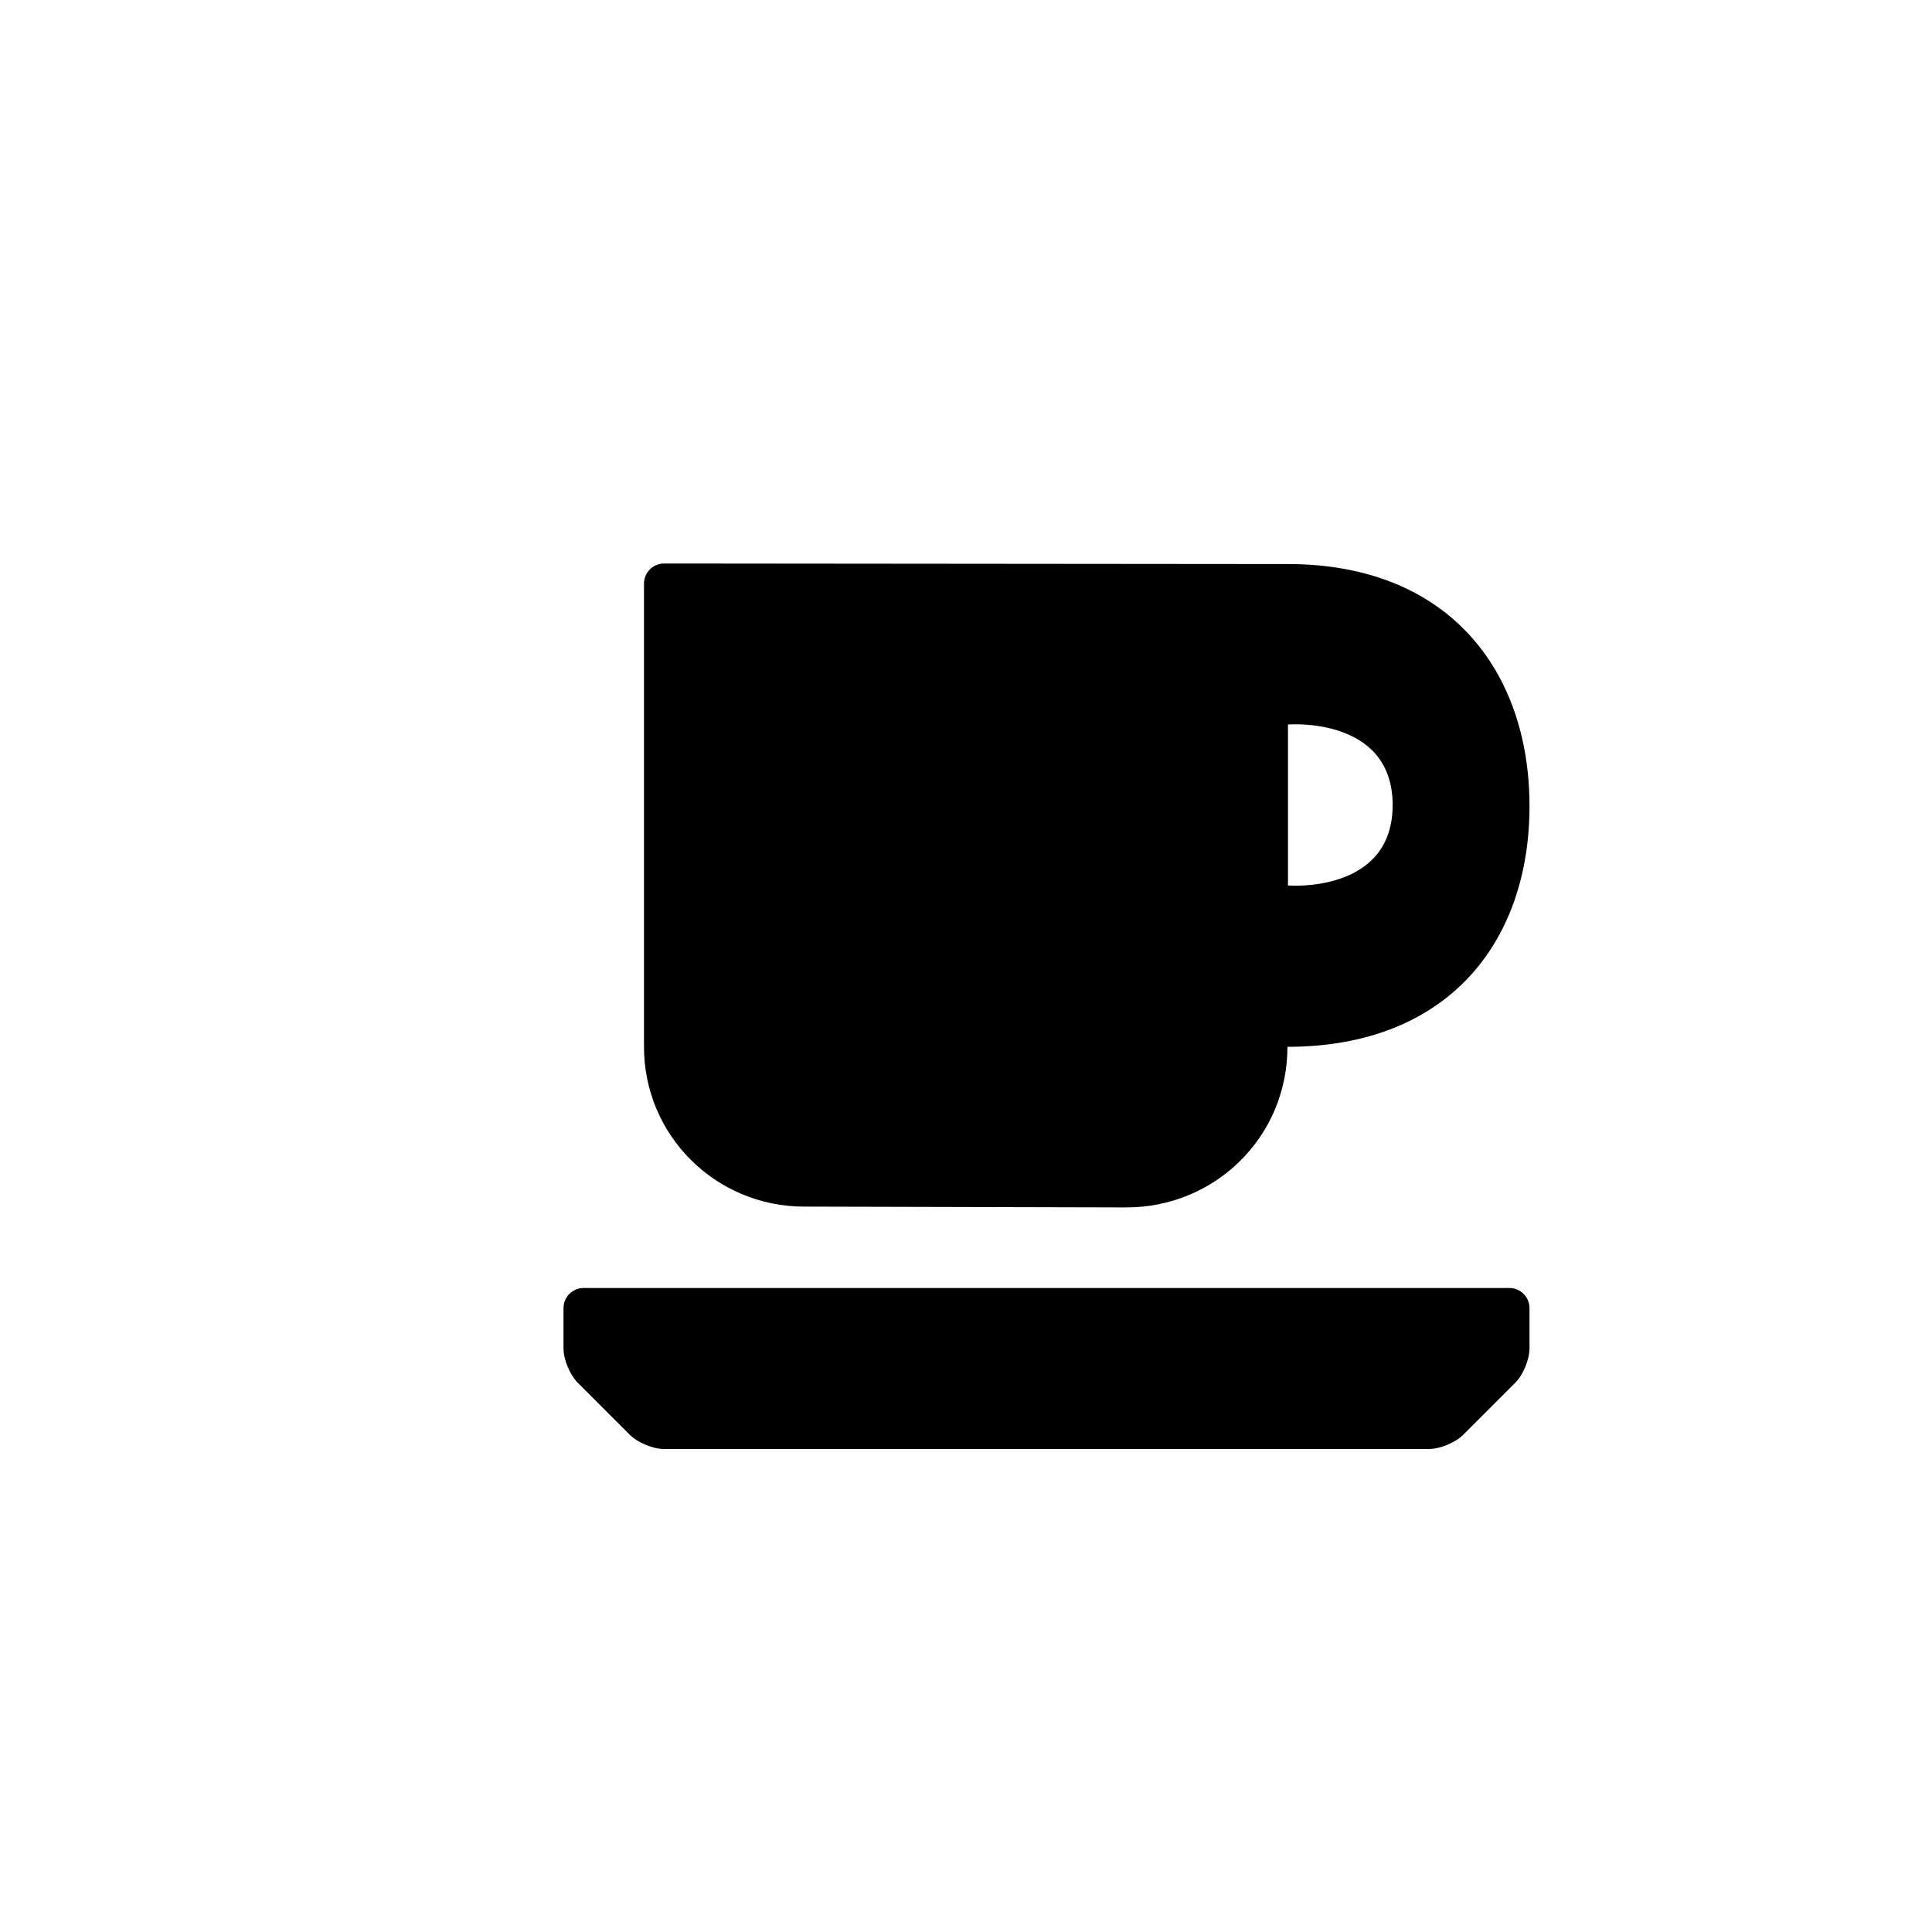 <?xml version="1.0" encoding="utf-8"?>
<!-- Generator: Adobe Illustrator 19.1.0, SVG Export Plug-In . SVG Version: 6.00 Build 0)  -->
<svg version="1.1" id="Layer_1" xmlns="http://www.w3.org/2000/svg" xmlns:xlink="http://www.w3.org/1999/xlink" x="0px" y="0px"
	 viewBox="0 0 24 24" style="enable-background:new 0 0 24 24;" xml:space="preserve">
<g id="coffee-cup">
	<path d="M17.75,18h-9.5c-0.138,0-0.329-0.079-0.427-0.177l-0.646-0.646C7.079,17.079,7,16.888,7,16.75v-0.5
		C7,16.112,7.112,16,7.25,16h11.5c0.138,0,0.25,0.112,0.25,0.25v0.5c0,0.138-0.079,0.329-0.177,0.427l-0.646,0.646
		C18.079,17.921,17.888,18,17.75,18z M19,10.014c0,1.695-1.021,2.99-3.007,2.99c0,1.123-0.905,1.998-2.005,1.995l-4-0.01
		C8.888,14.988,7.997,14.1,8,13V7.25C8,7.112,8.112,7,8.25,7L16,7.007C17.979,7.007,19,8.319,19,10.014z M17.3,10
		c0-1.106-1.3-1-1.3-1v2C16,11,17.3,11.106,17.3,10z"/>
</g>
</svg>
